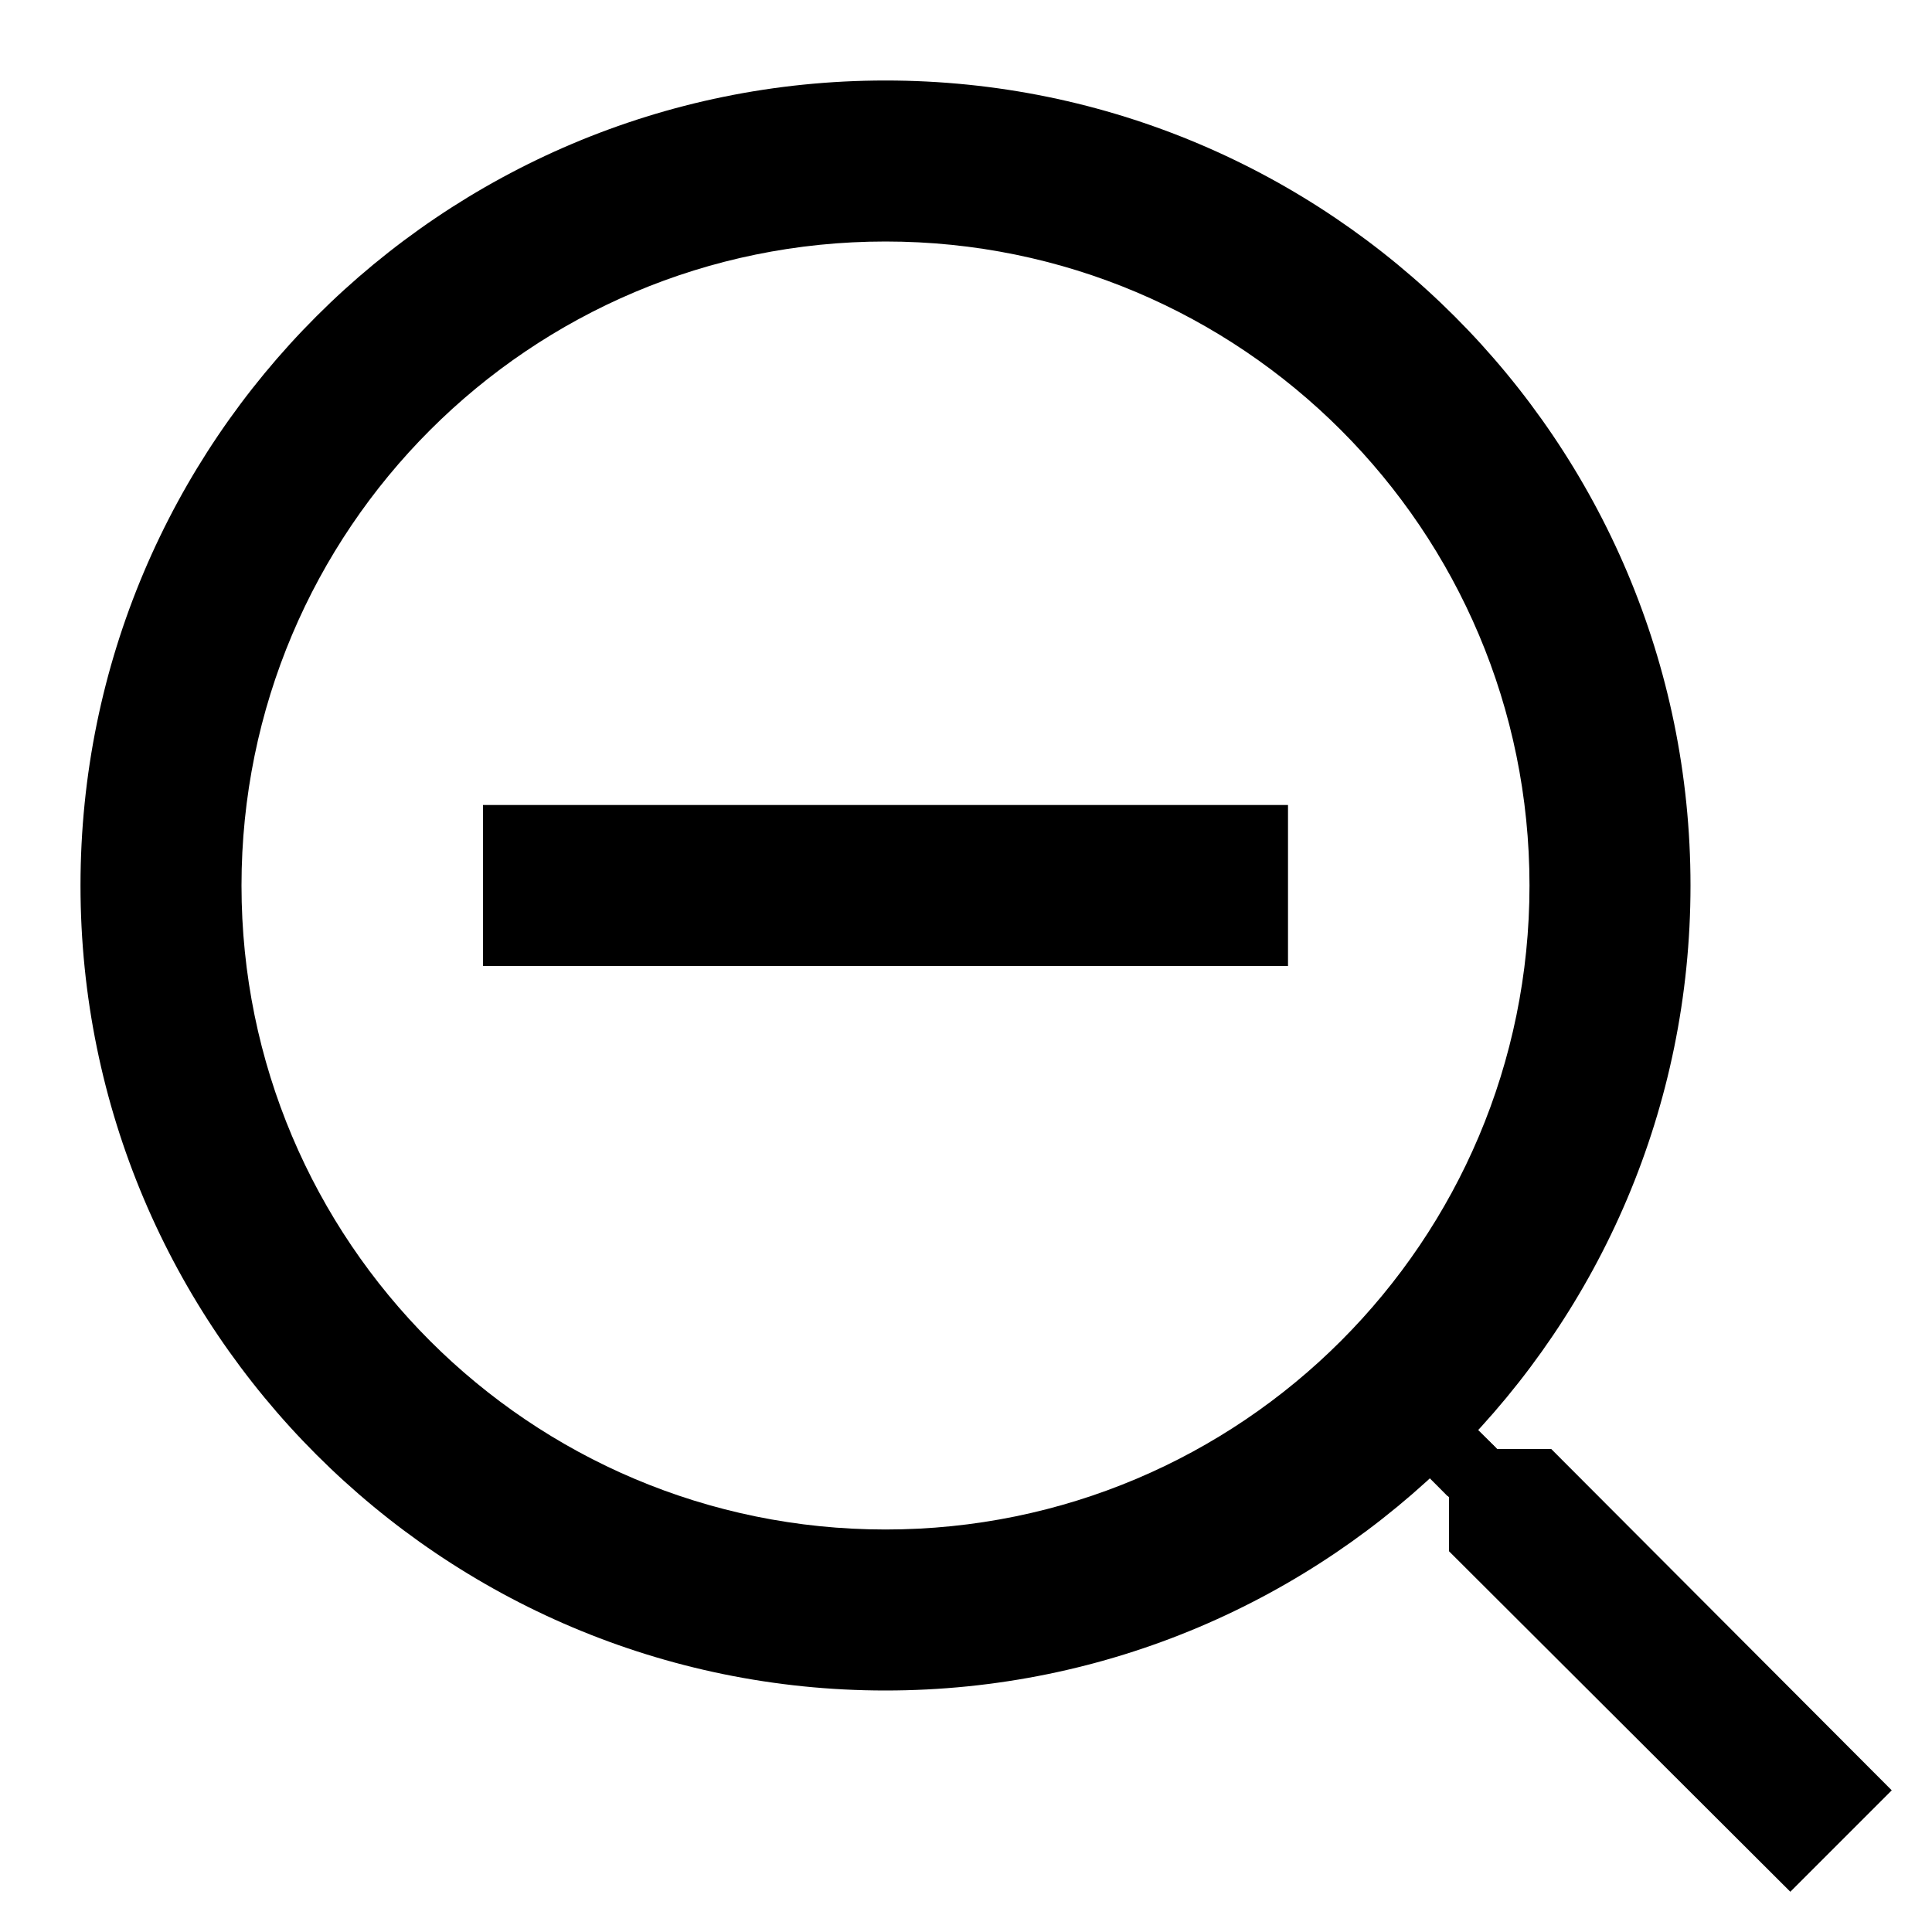 <svg xmlns="http://www.w3.org/2000/svg" width="24" height="24" fill="currentColor" viewBox="0 0 24 24">
  <path d="M16 10H6v2h10v-2Z"/>
  <path fill-rule="evenodd" d="M11 19c4.42 0 8-3.58 8-8s-3.58-8-8-8-8 3.58-8 8 3.58 8 8 8Zm0 2c5.52 0 10-4.48 10-10S16.52 1 11 1 1 5.48 1 11s4.48 10 10 10Z" clip-rule="evenodd"/>
  <path d="M18.6 18h.67l4.23 4.24-1.26 1.26L18 19.27v-.67l-.23-.24.59-.59.24.23Z"/>
  <path d="m17.913 17.314-.601.6.671.672.601-.6-.671-.672Z"/>
</svg>
